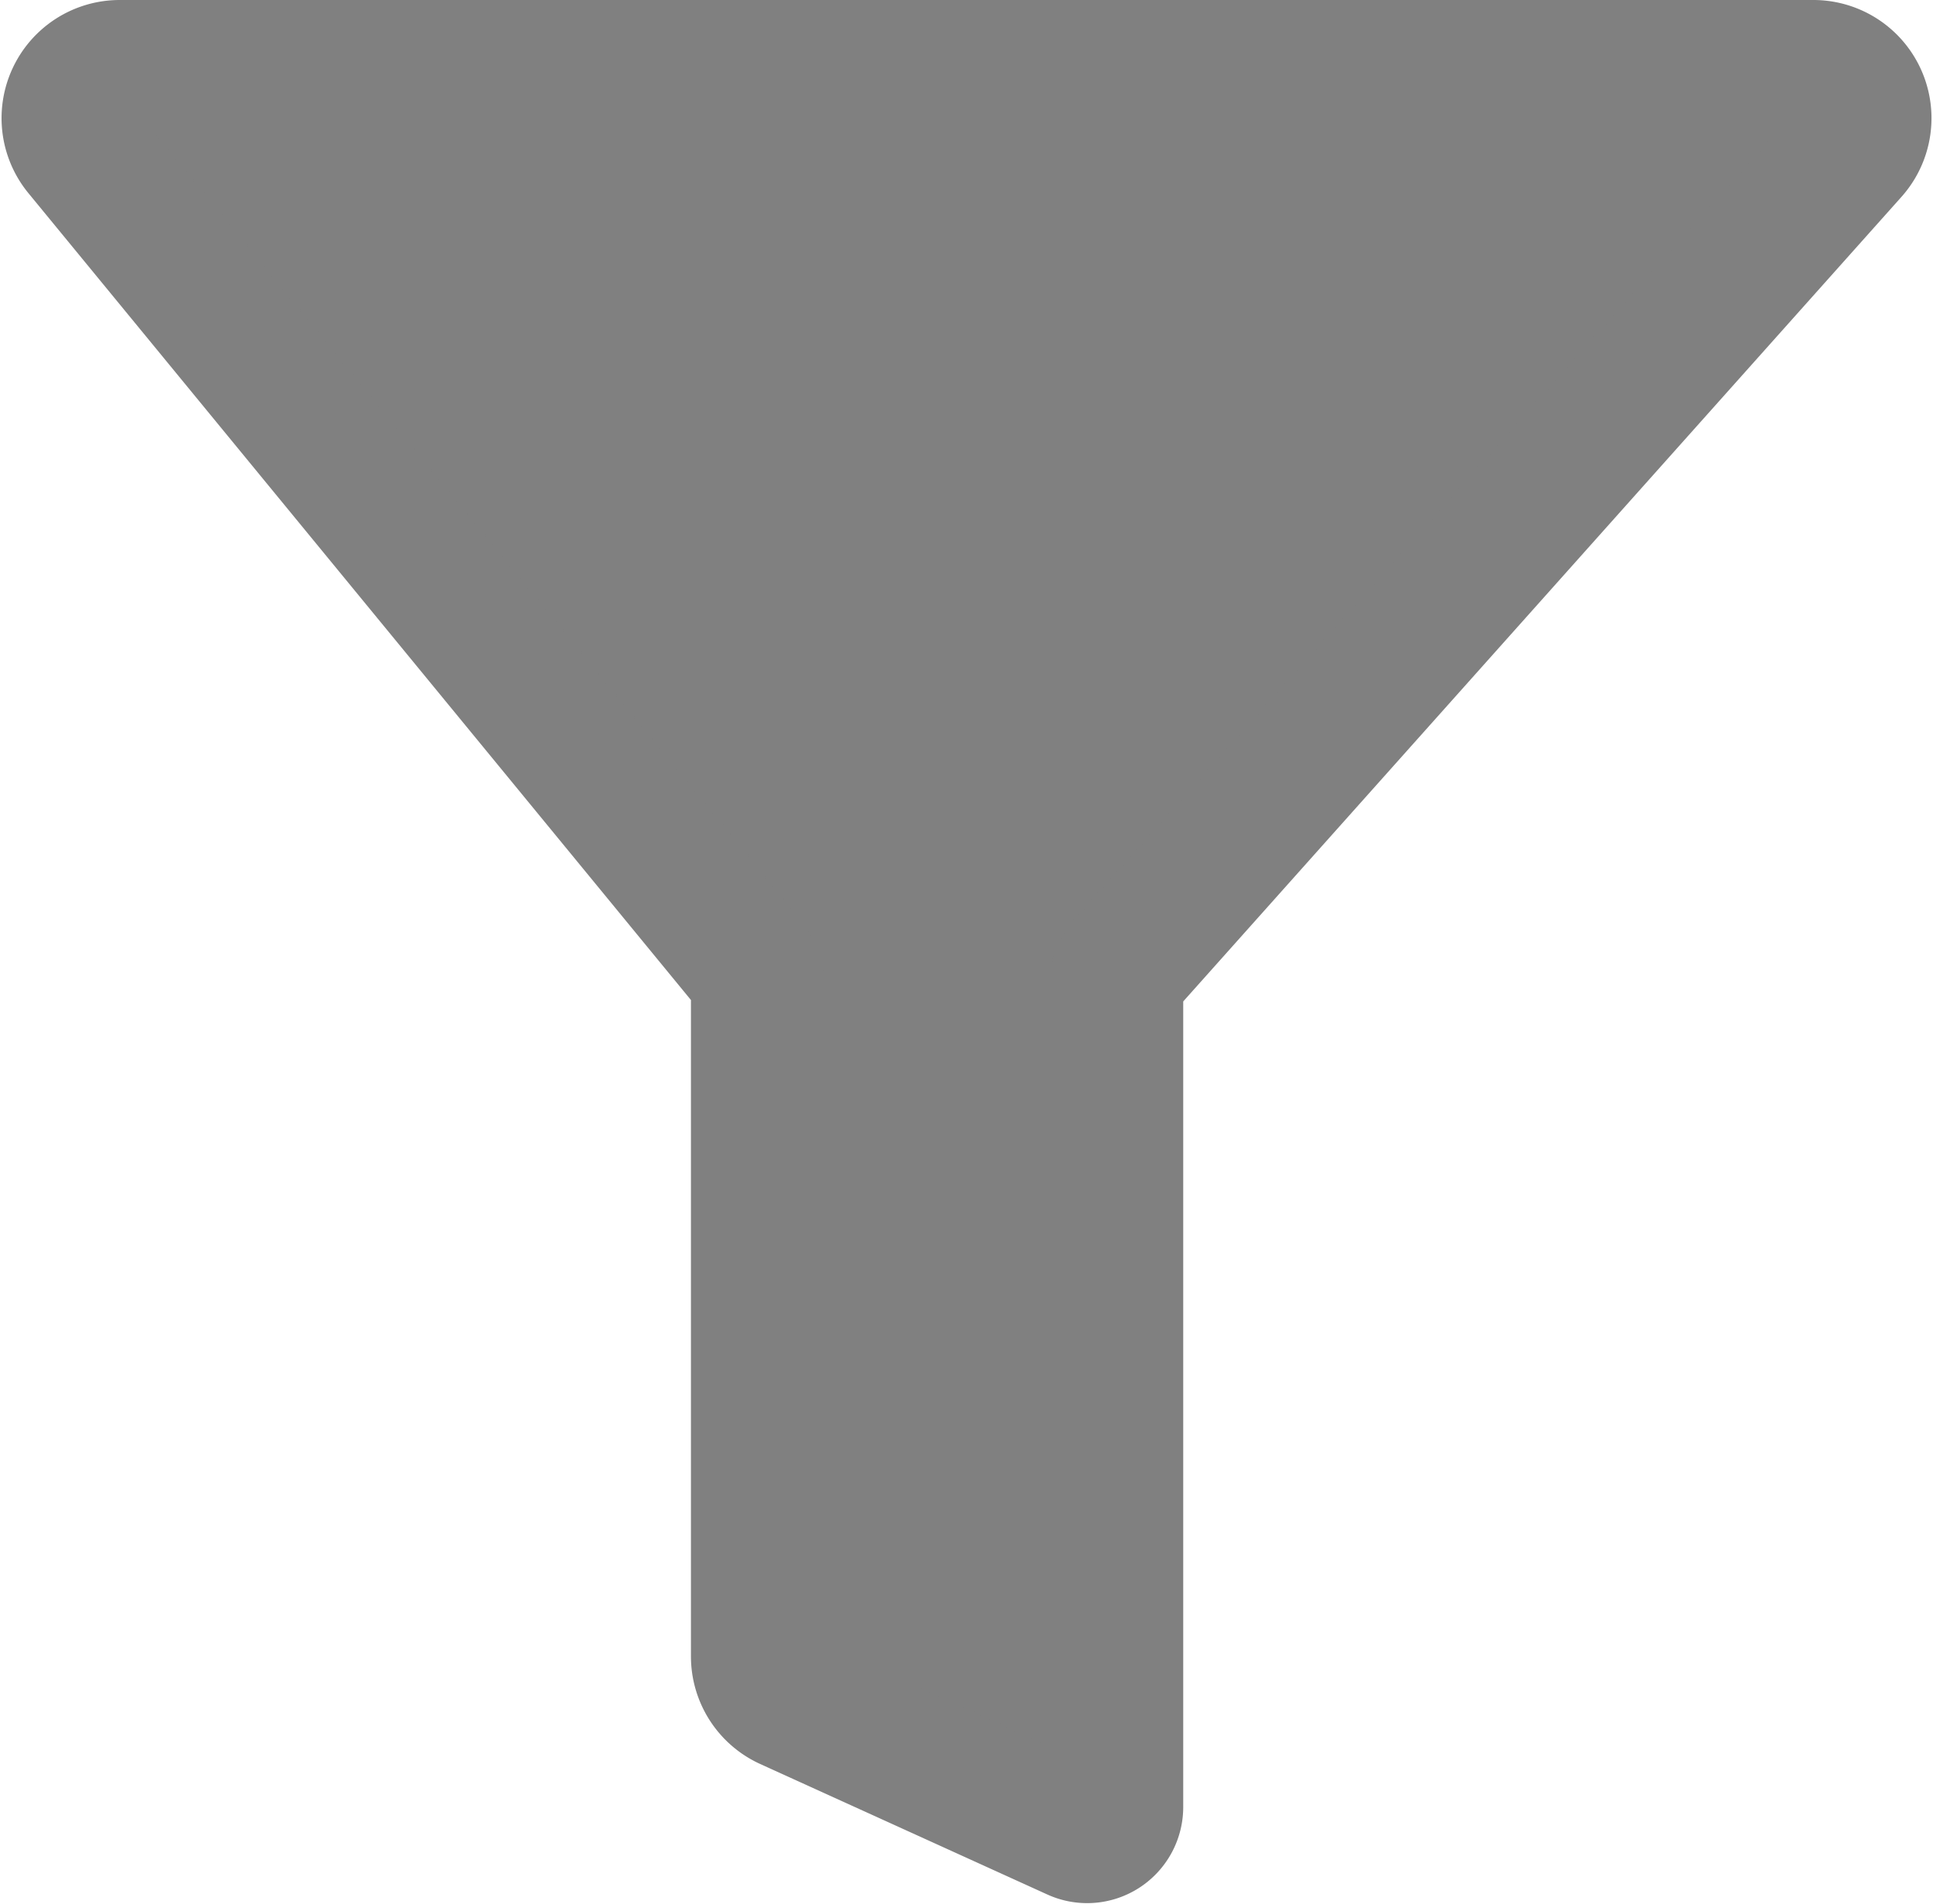 
<svg xmlns="http://www.w3.org/2000/svg" width="28.488" height="28.054" viewBox="0 0 28.488 28.054">
  

<path id="Path_50" data-name="Path 50" d="M633.221,287.67,623.4,275.712a.741.741,0,0,1,.573-1.212h24.959a.741.741,0,0,1,.553,1.235l-10.651,11.929a.742.742,0,0,0-.188.494v11.969a.416.416,0,0,1-.588.378l-4.232-1.923a.742.742,0,0,1-.435-.675v-9.766A.74.74,0,0,0,633.221,287.67Z" transform="translate(-622.208 -273.5)" fill="#808080" stroke="#808080" stroke-linecap="round" stroke-linejoin="round" stroke-miterlimit="10" stroke-width="2"></path>
</svg>